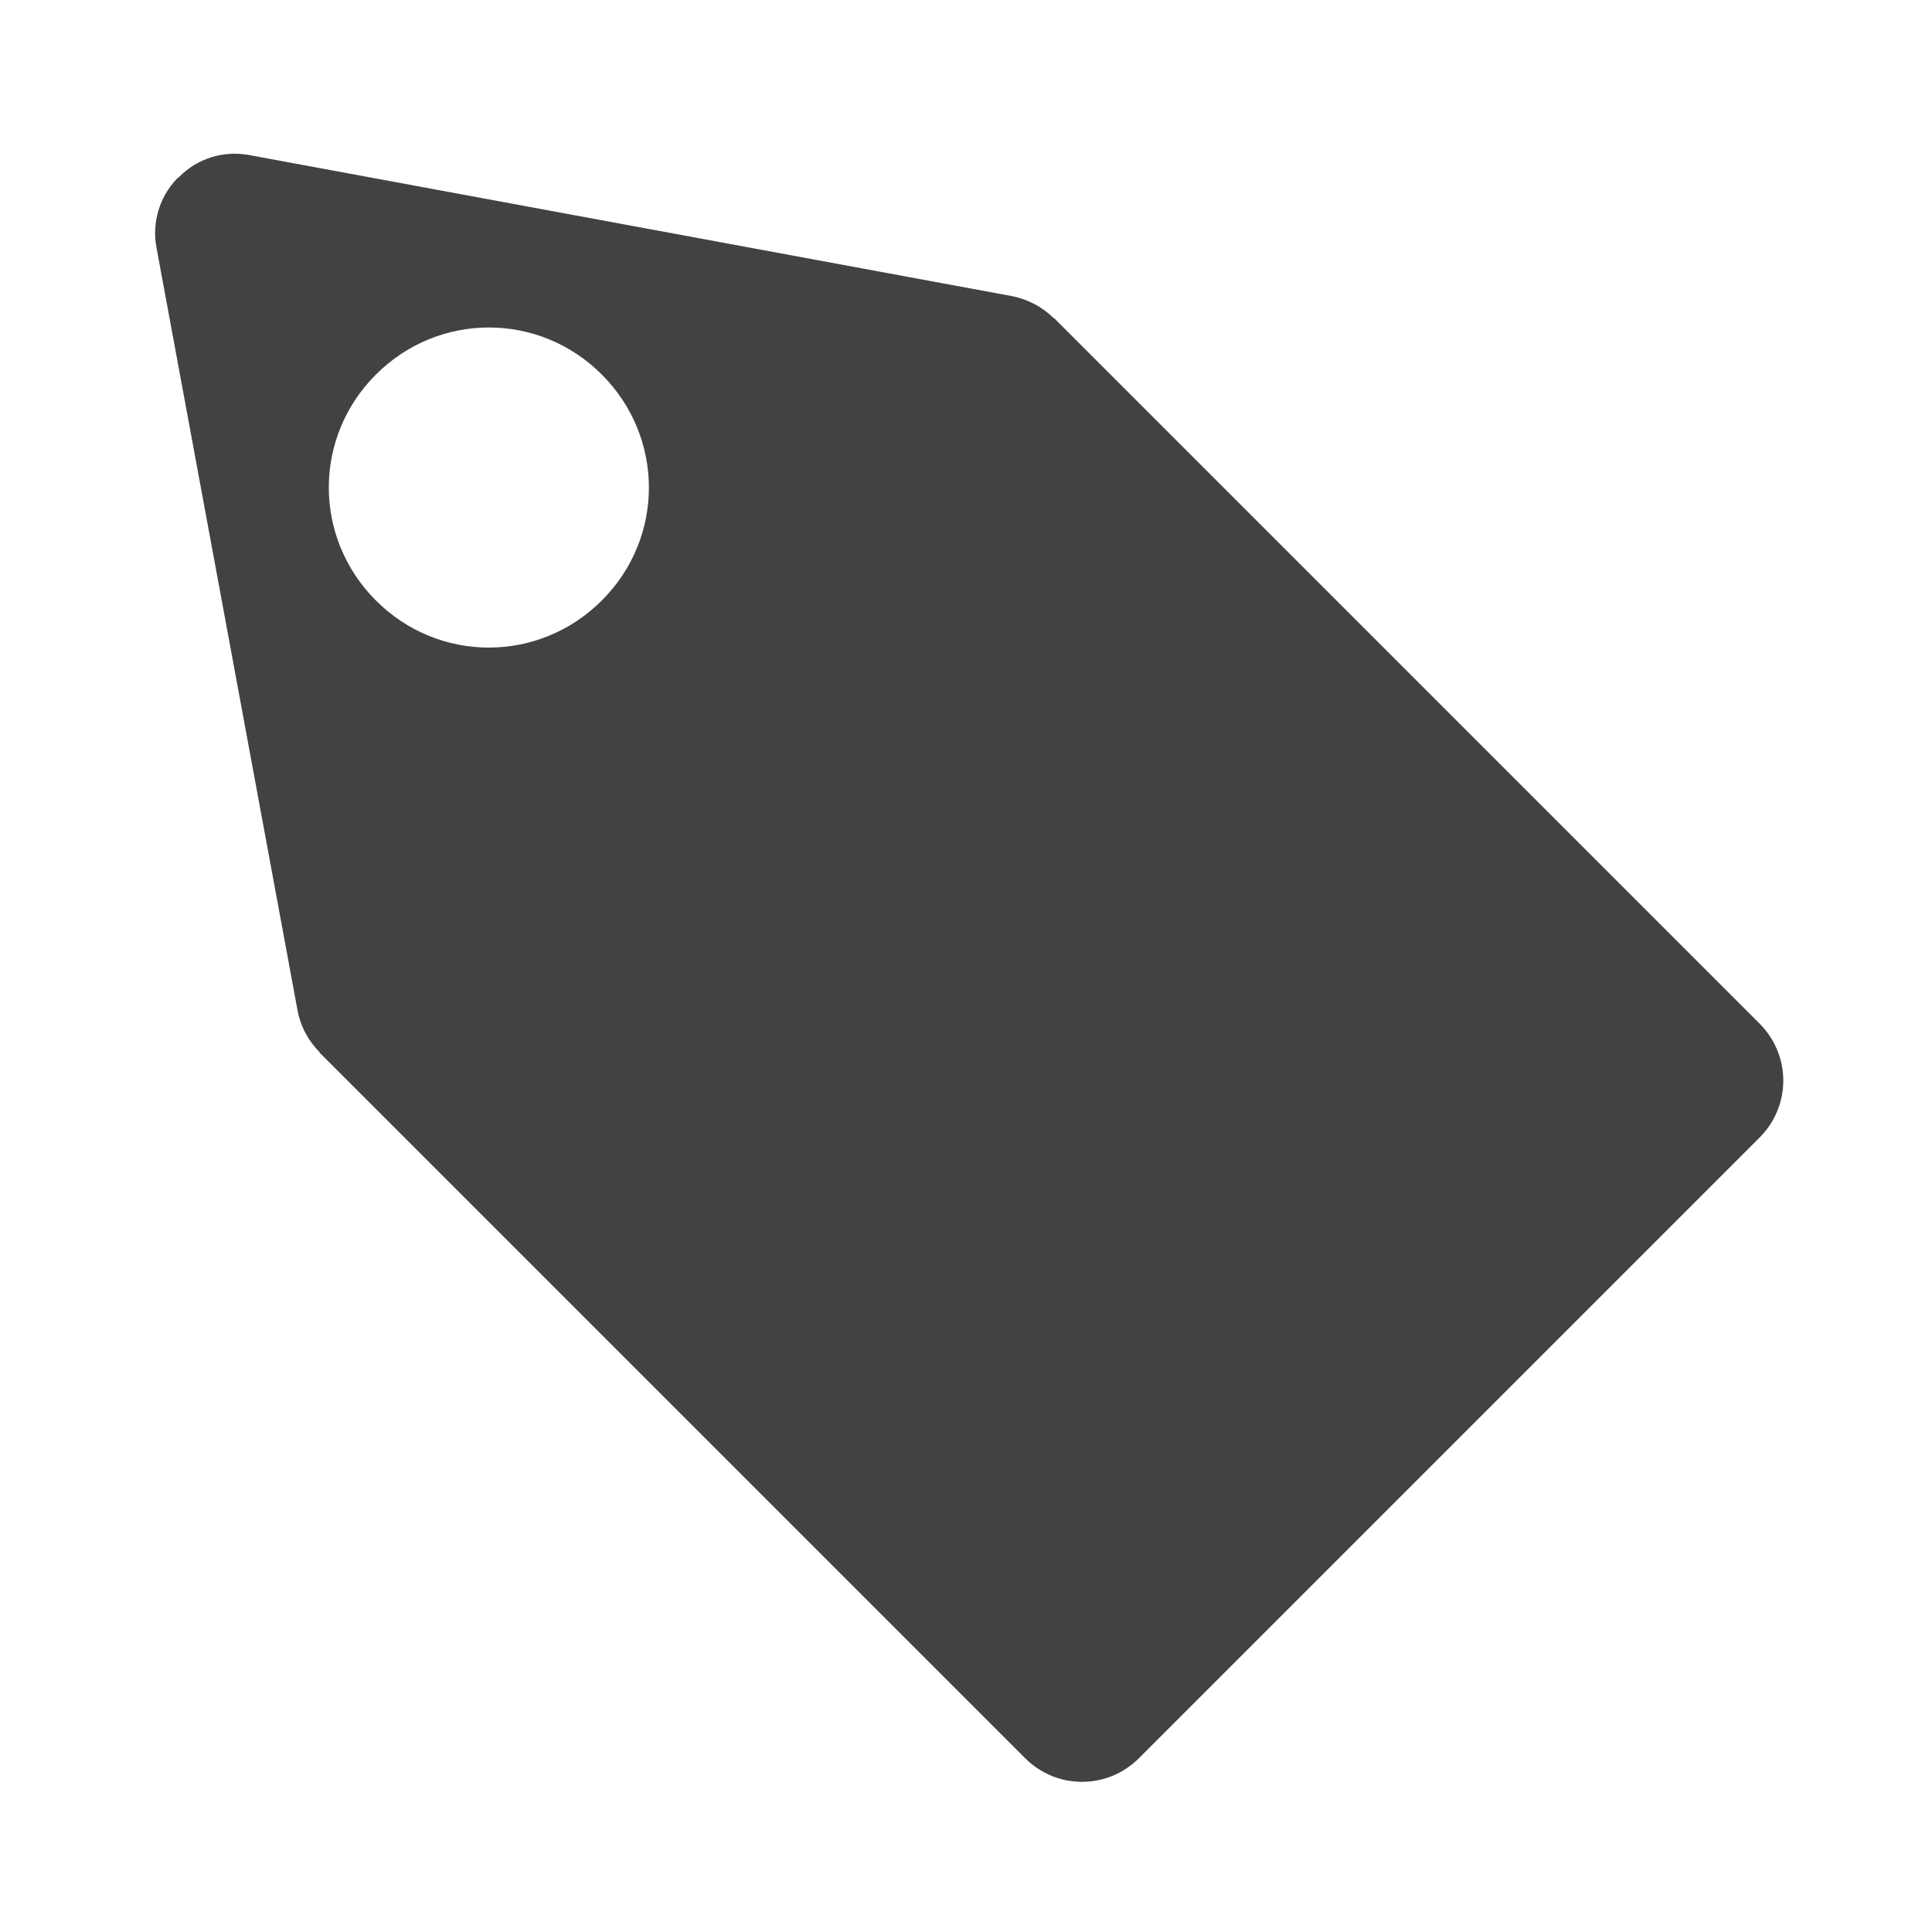 <svg height="16" viewBox="0 0 16 16" width="16" xmlns="http://www.w3.org/2000/svg"><path d="m1.48 1.469c-.008.004-.012.008-.016.012-.145.152-.207.367-.168.57l1.168 6.316c.027.141.094.258.184.348h-.004l5.848 5.848c.262.258.676.258.938 0l5.145-5.145c.258-.262.258-.676 0-.938l-5.848-5.848v.004c-.09-.09-.207-.156-.348-.184l-6.316-1.168c-.211-.039-.43.027-.582.184zm1.633 1.633c.52-.52 1.352-.52 1.871 0 .52.52.52 1.352 0 1.871-.52.52-1.352.52-1.871 0-.52-.52-.52-1.352 0-1.871zm0 0" fill="#424242"/></svg>